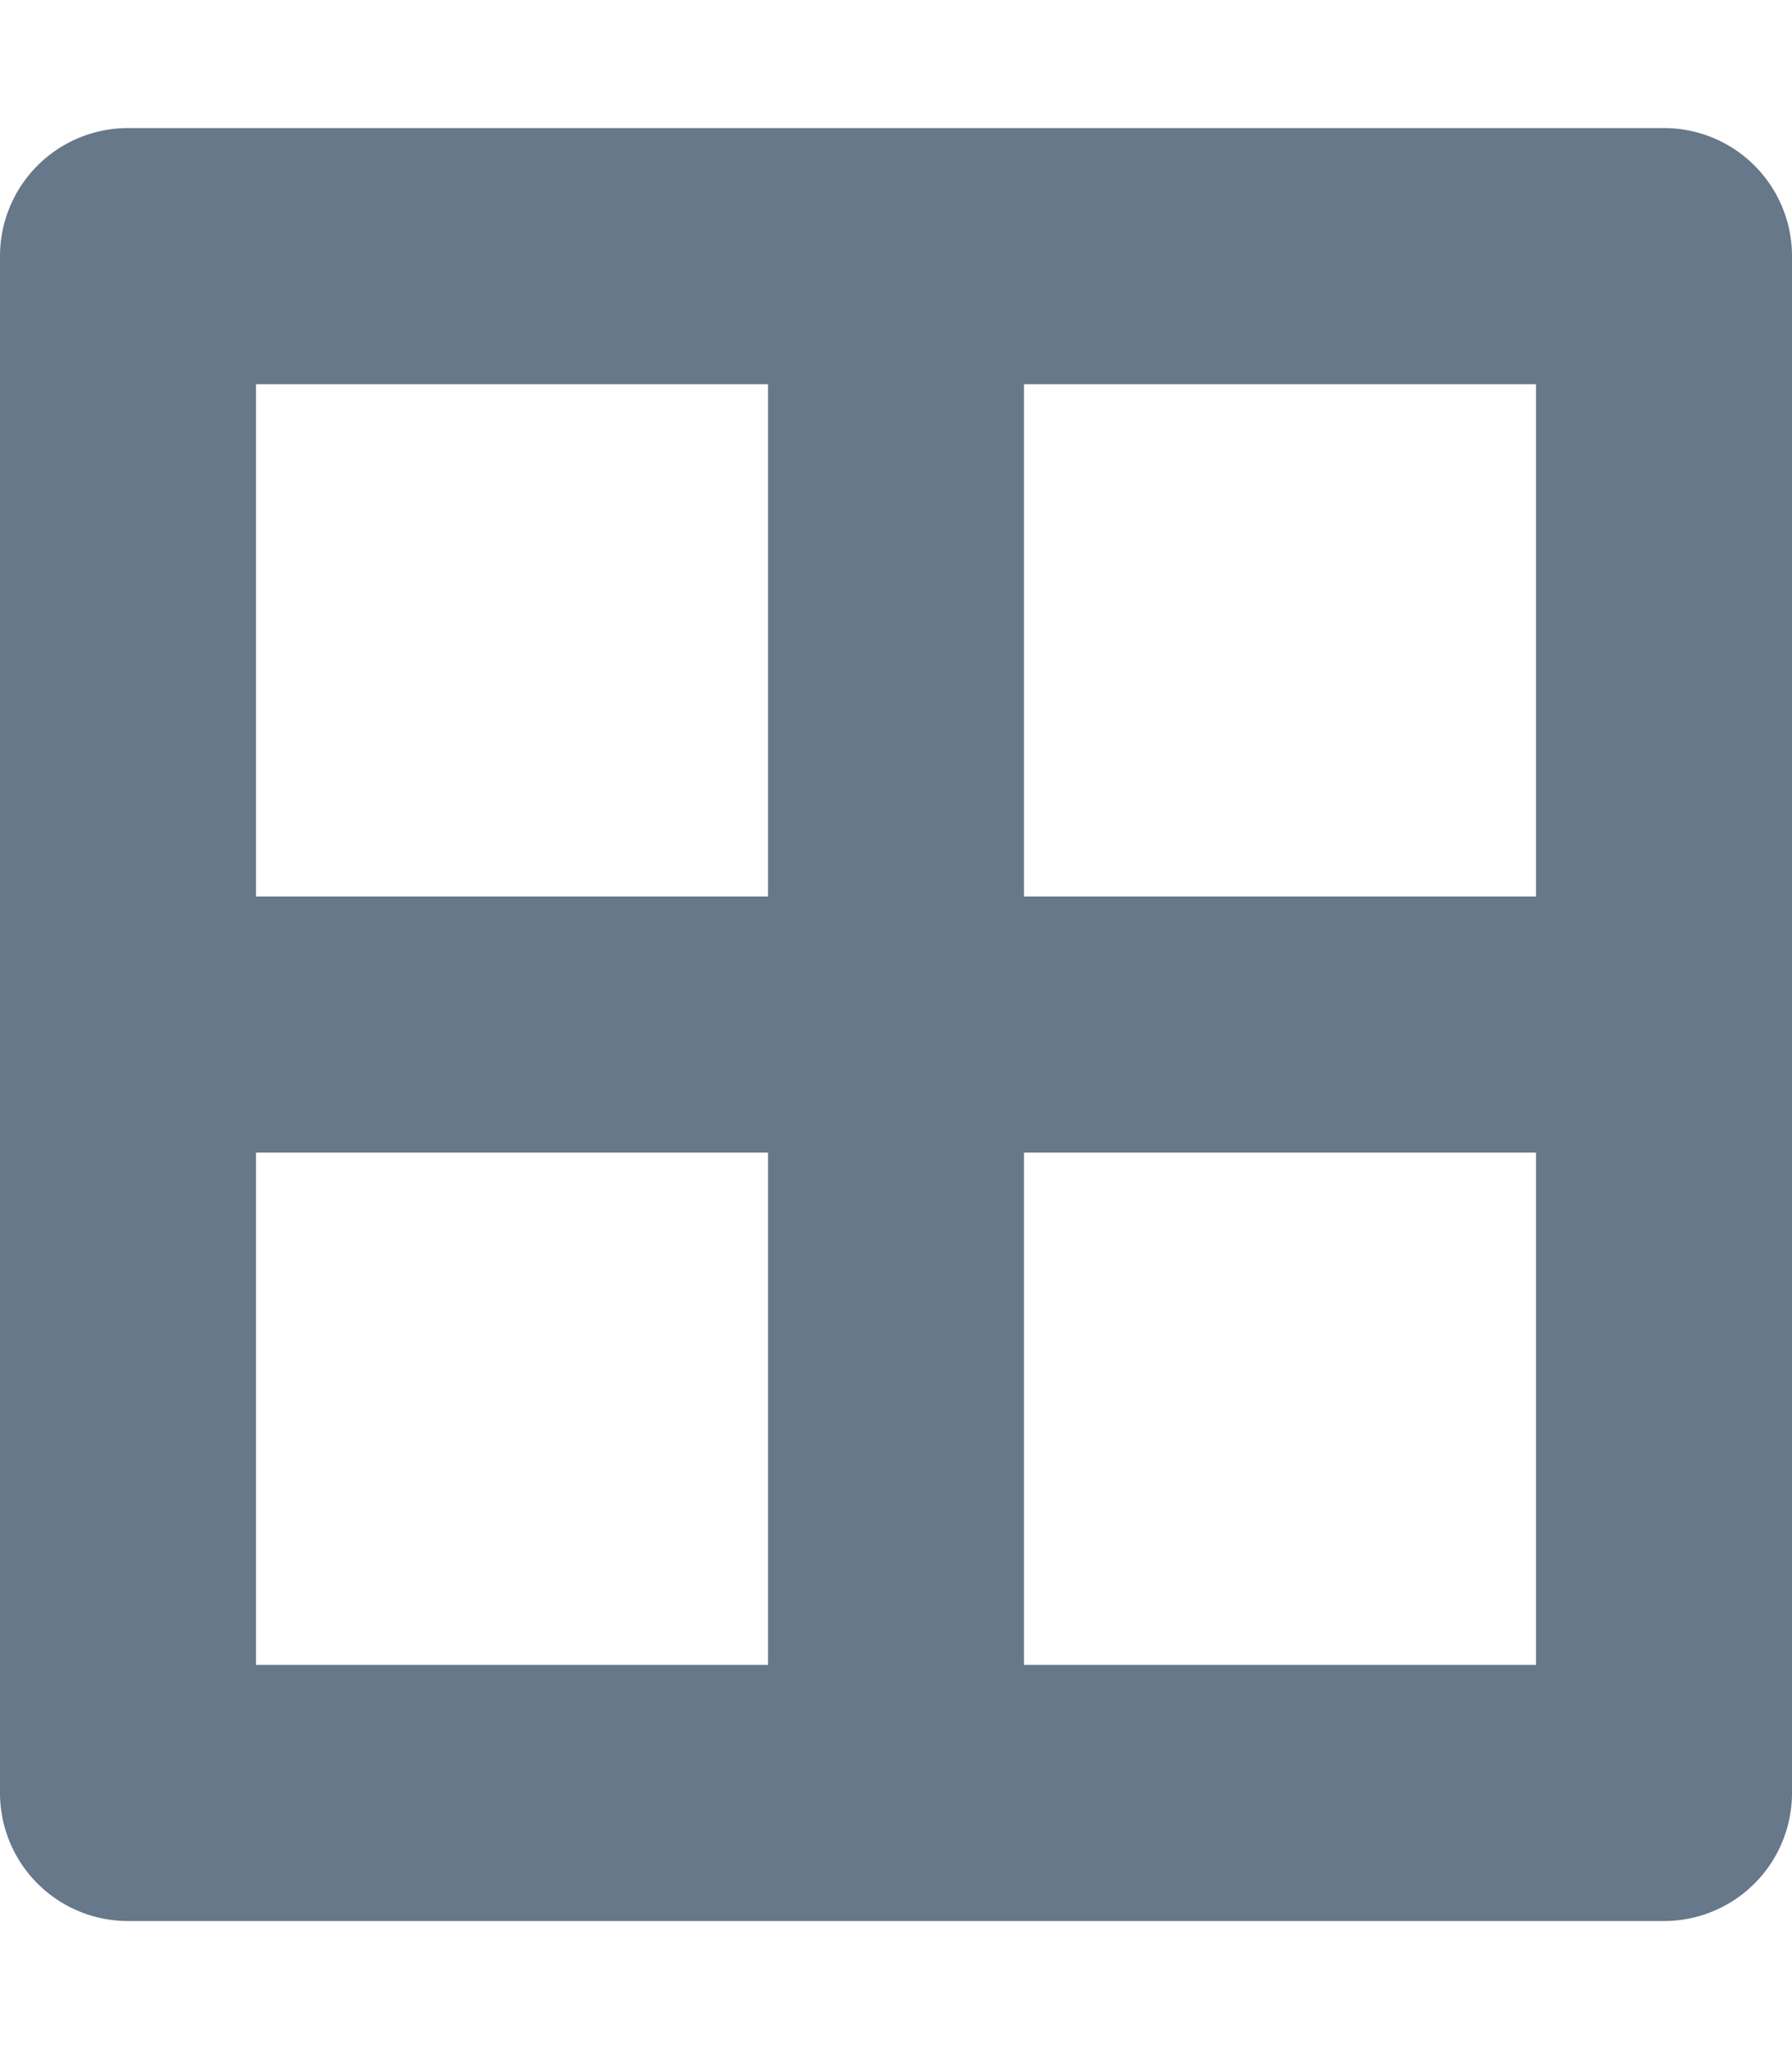 <svg aria-hidden="true" focusable="false" data-prefix="fas" data-icon="border-all" class="svg-inline--fa fa-border-all fa-w-14" style="color: #66788A" role="img" xmlns="http://www.w3.org/2000/svg" viewBox="0 0 448 512"><path fill="currentColor" d="M416 32H32A32 32 0 0 0 0 64v384a32 32 0 0 0 32 32h384a32 32 0 0 0 32-32V64a32 32 0 0 0-32-32zm-32 64v128H256V96zm-192 0v128H64V96zM64 416V288h128v128zm192 0V288h128v128z"></path></svg>
